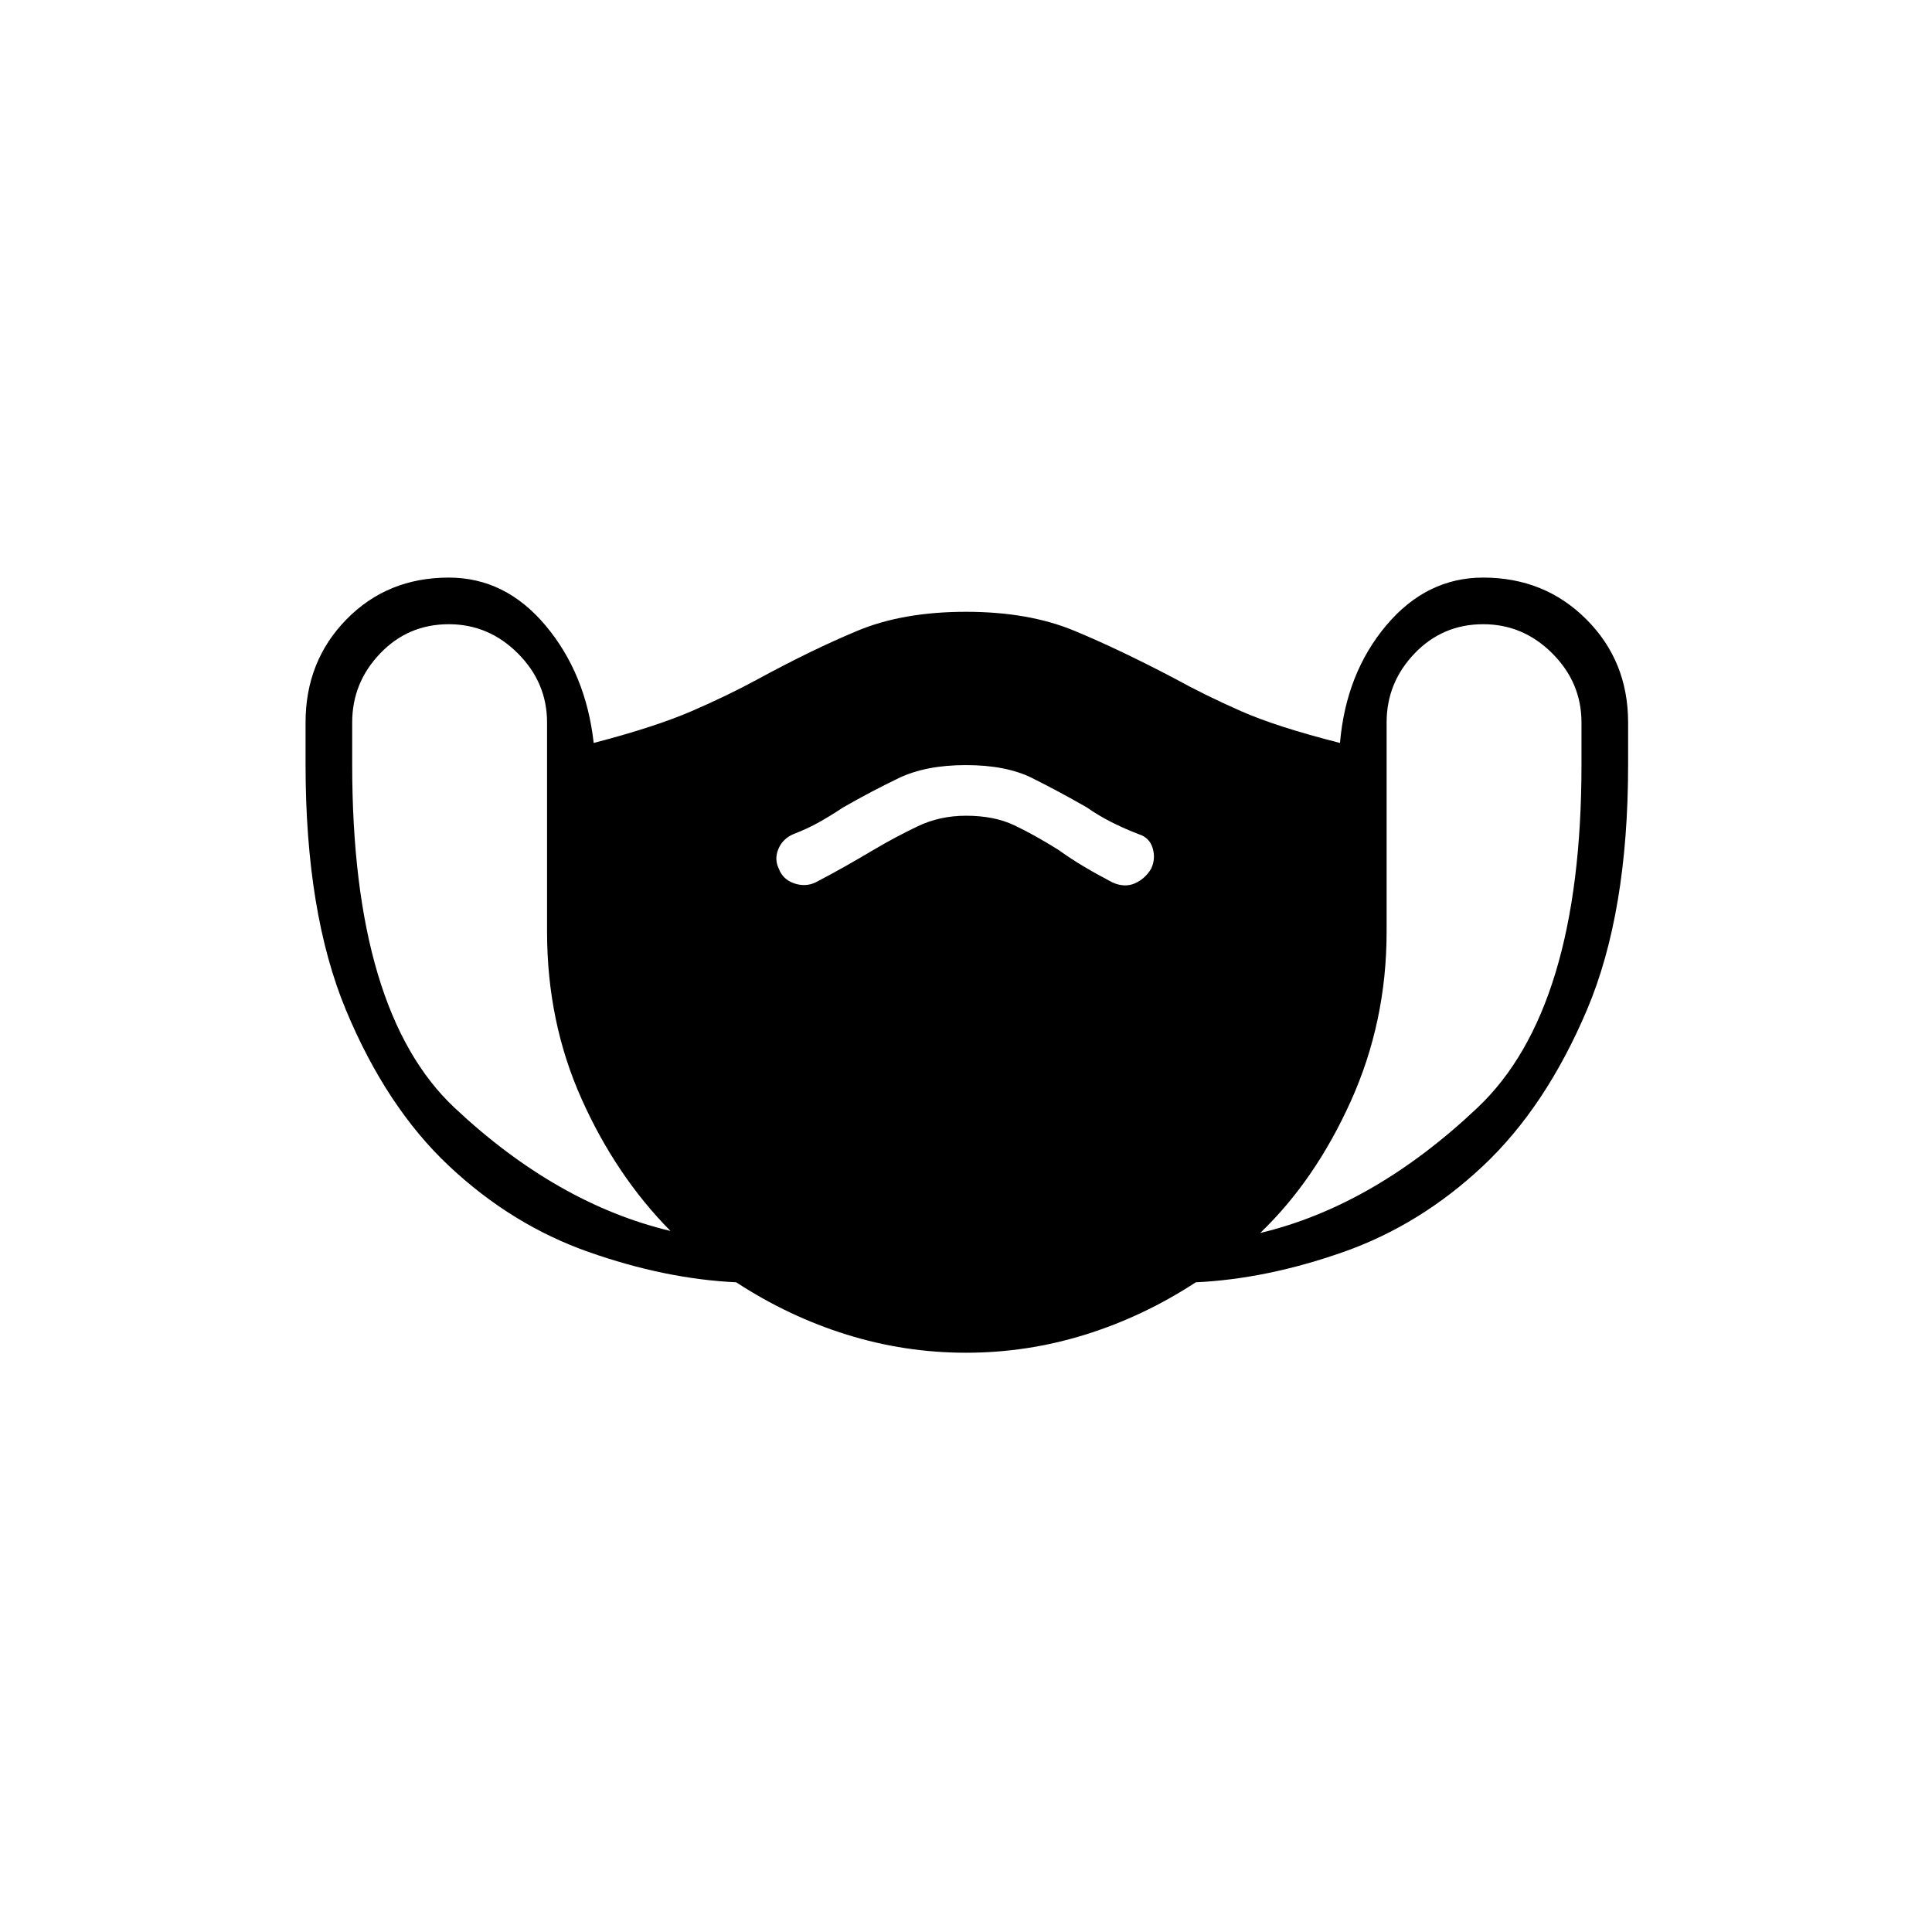 <svg xmlns="http://www.w3.org/2000/svg" height="40" viewBox="0 -960 960 960" width="40"><path d="M480-287.83q-30.33 0-59.25-9t-54.92-26q-35.33-1.67-73.41-15.09-38.09-13.41-69.25-42.66-31.17-29.25-51.25-77.5-20.09-48.25-20.09-121.92v-21q0-30.5 20.34-51.25Q192.5-673 223-673q28.17 0 48.17 23.92 20 23.91 23.83 58.25 30.67-8 48.75-15.84 18.08-7.83 32.75-15.83 27-14.67 49.58-24.08Q448.67-656 480-656q31.17 0 53.83 9.42 22.67 9.41 50.5 24.08 14.5 8 32.25 15.83 17.75 7.84 49.25 15.84 3-34.67 23-58.42T737-673q30.5 0 51.25 20.75T809-601v21q0 73.67-20.5 121.92t-51.67 77.5q-31.16 29.25-69.25 42.66-38.08 13.42-73.41 15.09-26 17-54.92 26t-59.25 9Zm-146.83-60.5q-27.17-27.5-44.25-65.75-17.09-38.25-17.09-82.92v-104q0-19.83-14.5-34.33T223-649.83q-20.17 0-34.08 14.5Q175-620.83 175-601v21q0 122.67 50.83 170.42 50.84 47.75 107.34 61.25ZM480-554.67q14 0 24 4.75t22 12.25q6 4.34 12.58 8.25 6.59 3.92 14.25 7.92 6 2.67 11.09.42 5.08-2.25 8.08-7.25 2.33-5 .75-10.25t-6.92-6.92q-7-2.67-13.58-6T540-558.83q-14-8-27-14.5t-33-6.5q-20 0-33.5 6.5t-27.5 14.5q-6 4-11.92 7.33-5.91 3.33-12.91 6-5.34 2.33-7.42 7.42-2.08 5.08.25 9.75 2 5.33 7.58 7.25 5.59 1.91 10.59-.42 7.66-4 14.75-8 7.08-4 14.08-8.17 11-6.5 22-11.75t24-5.25Zm146.17 207.34q56.5-13.5 108.08-62.34Q785.83-458.5 785.83-580v-21q0-19.83-14.5-34.33T737-649.83q-20.17 0-34.08 14.5Q689-620.83 689-601v104q0 44.67-17.75 84.08-17.75 39.42-45.08 65.59Z"/></svg>